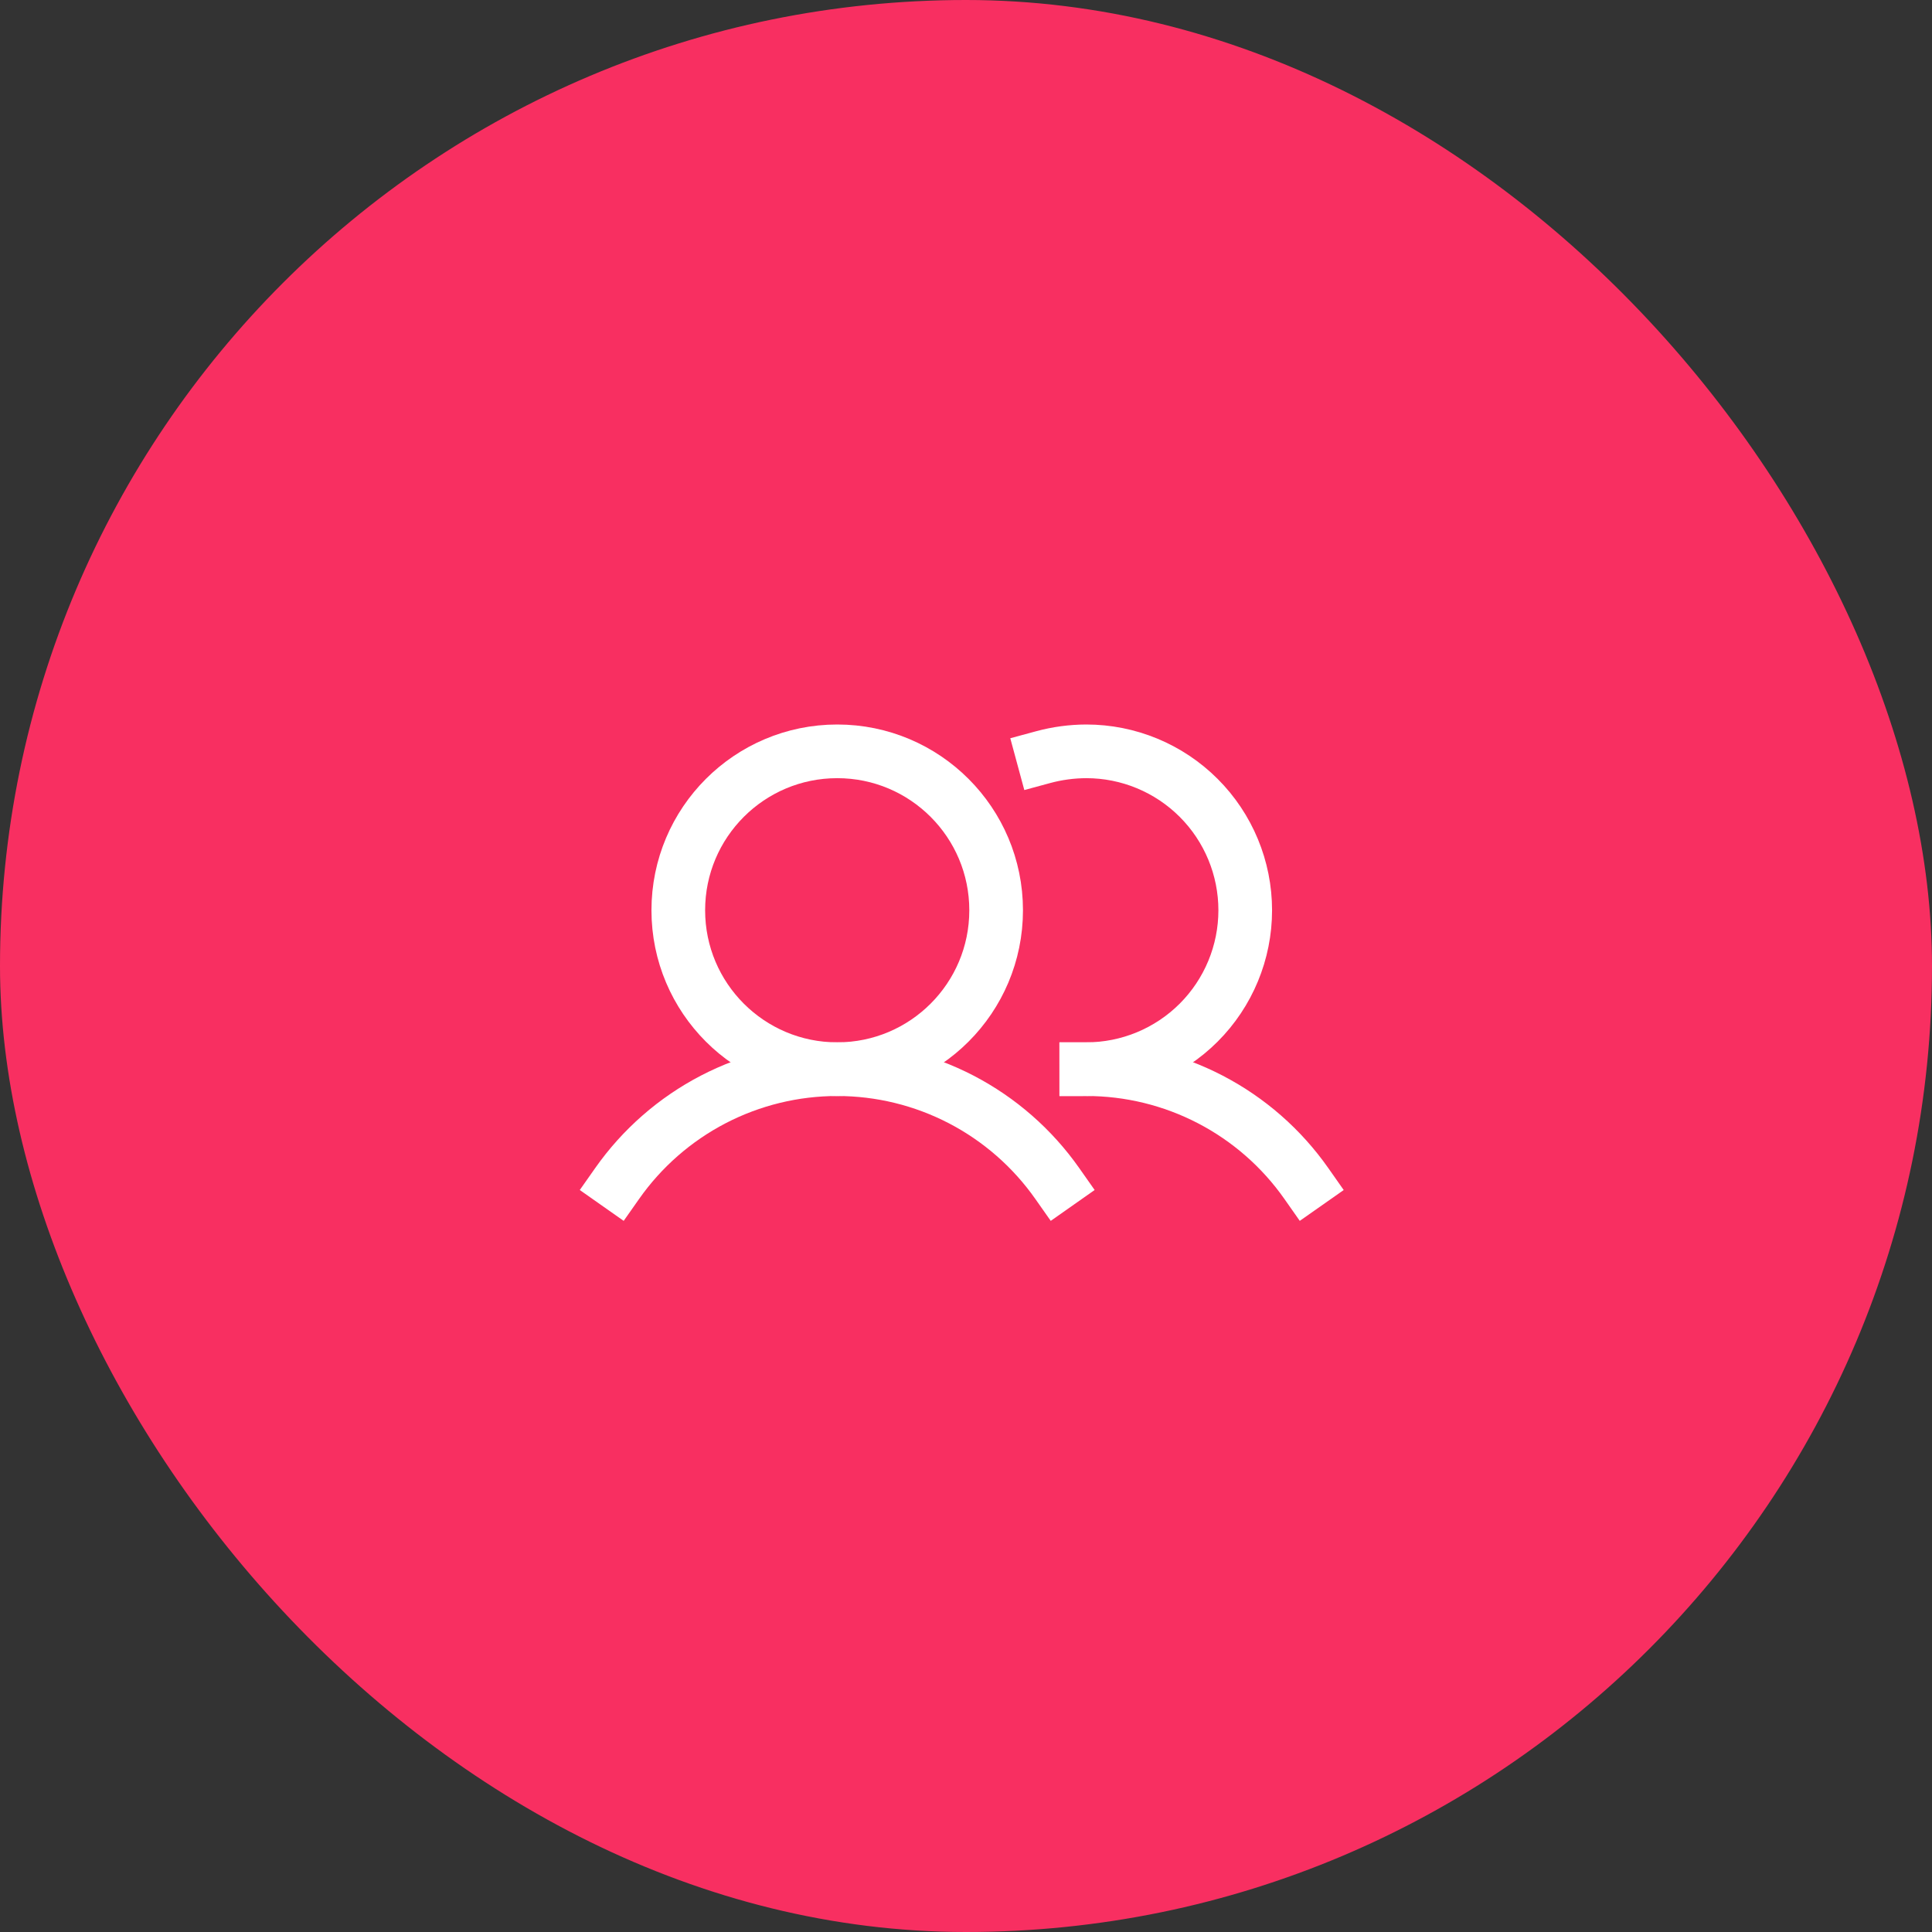 <svg width="72" height="72" viewBox="0 0 72 72" fill="none" xmlns="http://www.w3.org/2000/svg">
<rect x="0" y="0" width="72" height="72" fill="#333333" stroke="none"/>
<rect width="72" height="72" rx="36" fill="#F82F61"/>
<path d="M31.201 39.845C34.472 39.845 37.123 37.194 37.123 33.923C37.123 30.652 34.472 28 31.201 28C27.93 28 25.278 30.652 25.278 33.923C25.278 37.194 27.93 39.845 31.201 39.845Z" stroke="white" stroke-width="2" stroke-linecap="round" stroke-linejoin="round"/>
<path d="M38.877 28.216C39.401 28.074 39.94 28.002 40.483 28C42.054 28 43.56 28.624 44.671 29.735C45.782 30.845 46.406 32.352 46.406 33.923C46.406 35.493 45.782 37 44.671 38.111C43.56 39.221 42.054 39.845 40.483 39.845" stroke="white" stroke-width="2" stroke-linecap="square" stroke-linejoin="round"/>
<path d="M23 44.105C23.925 42.789 25.153 41.715 26.58 40.973C28.007 40.232 29.592 39.845 31.201 39.845C32.809 39.845 34.394 40.232 35.821 40.973C37.248 41.715 38.476 42.789 39.401 44.105" stroke="white" stroke-width="2" stroke-linecap="square" stroke-linejoin="round"/>
<path d="M40.482 39.845C42.091 39.844 43.676 40.231 45.103 40.972C46.531 41.714 47.759 42.788 48.683 44.105" stroke="white" stroke-width="2" stroke-linecap="square" stroke-linejoin="round"/>
</svg>

